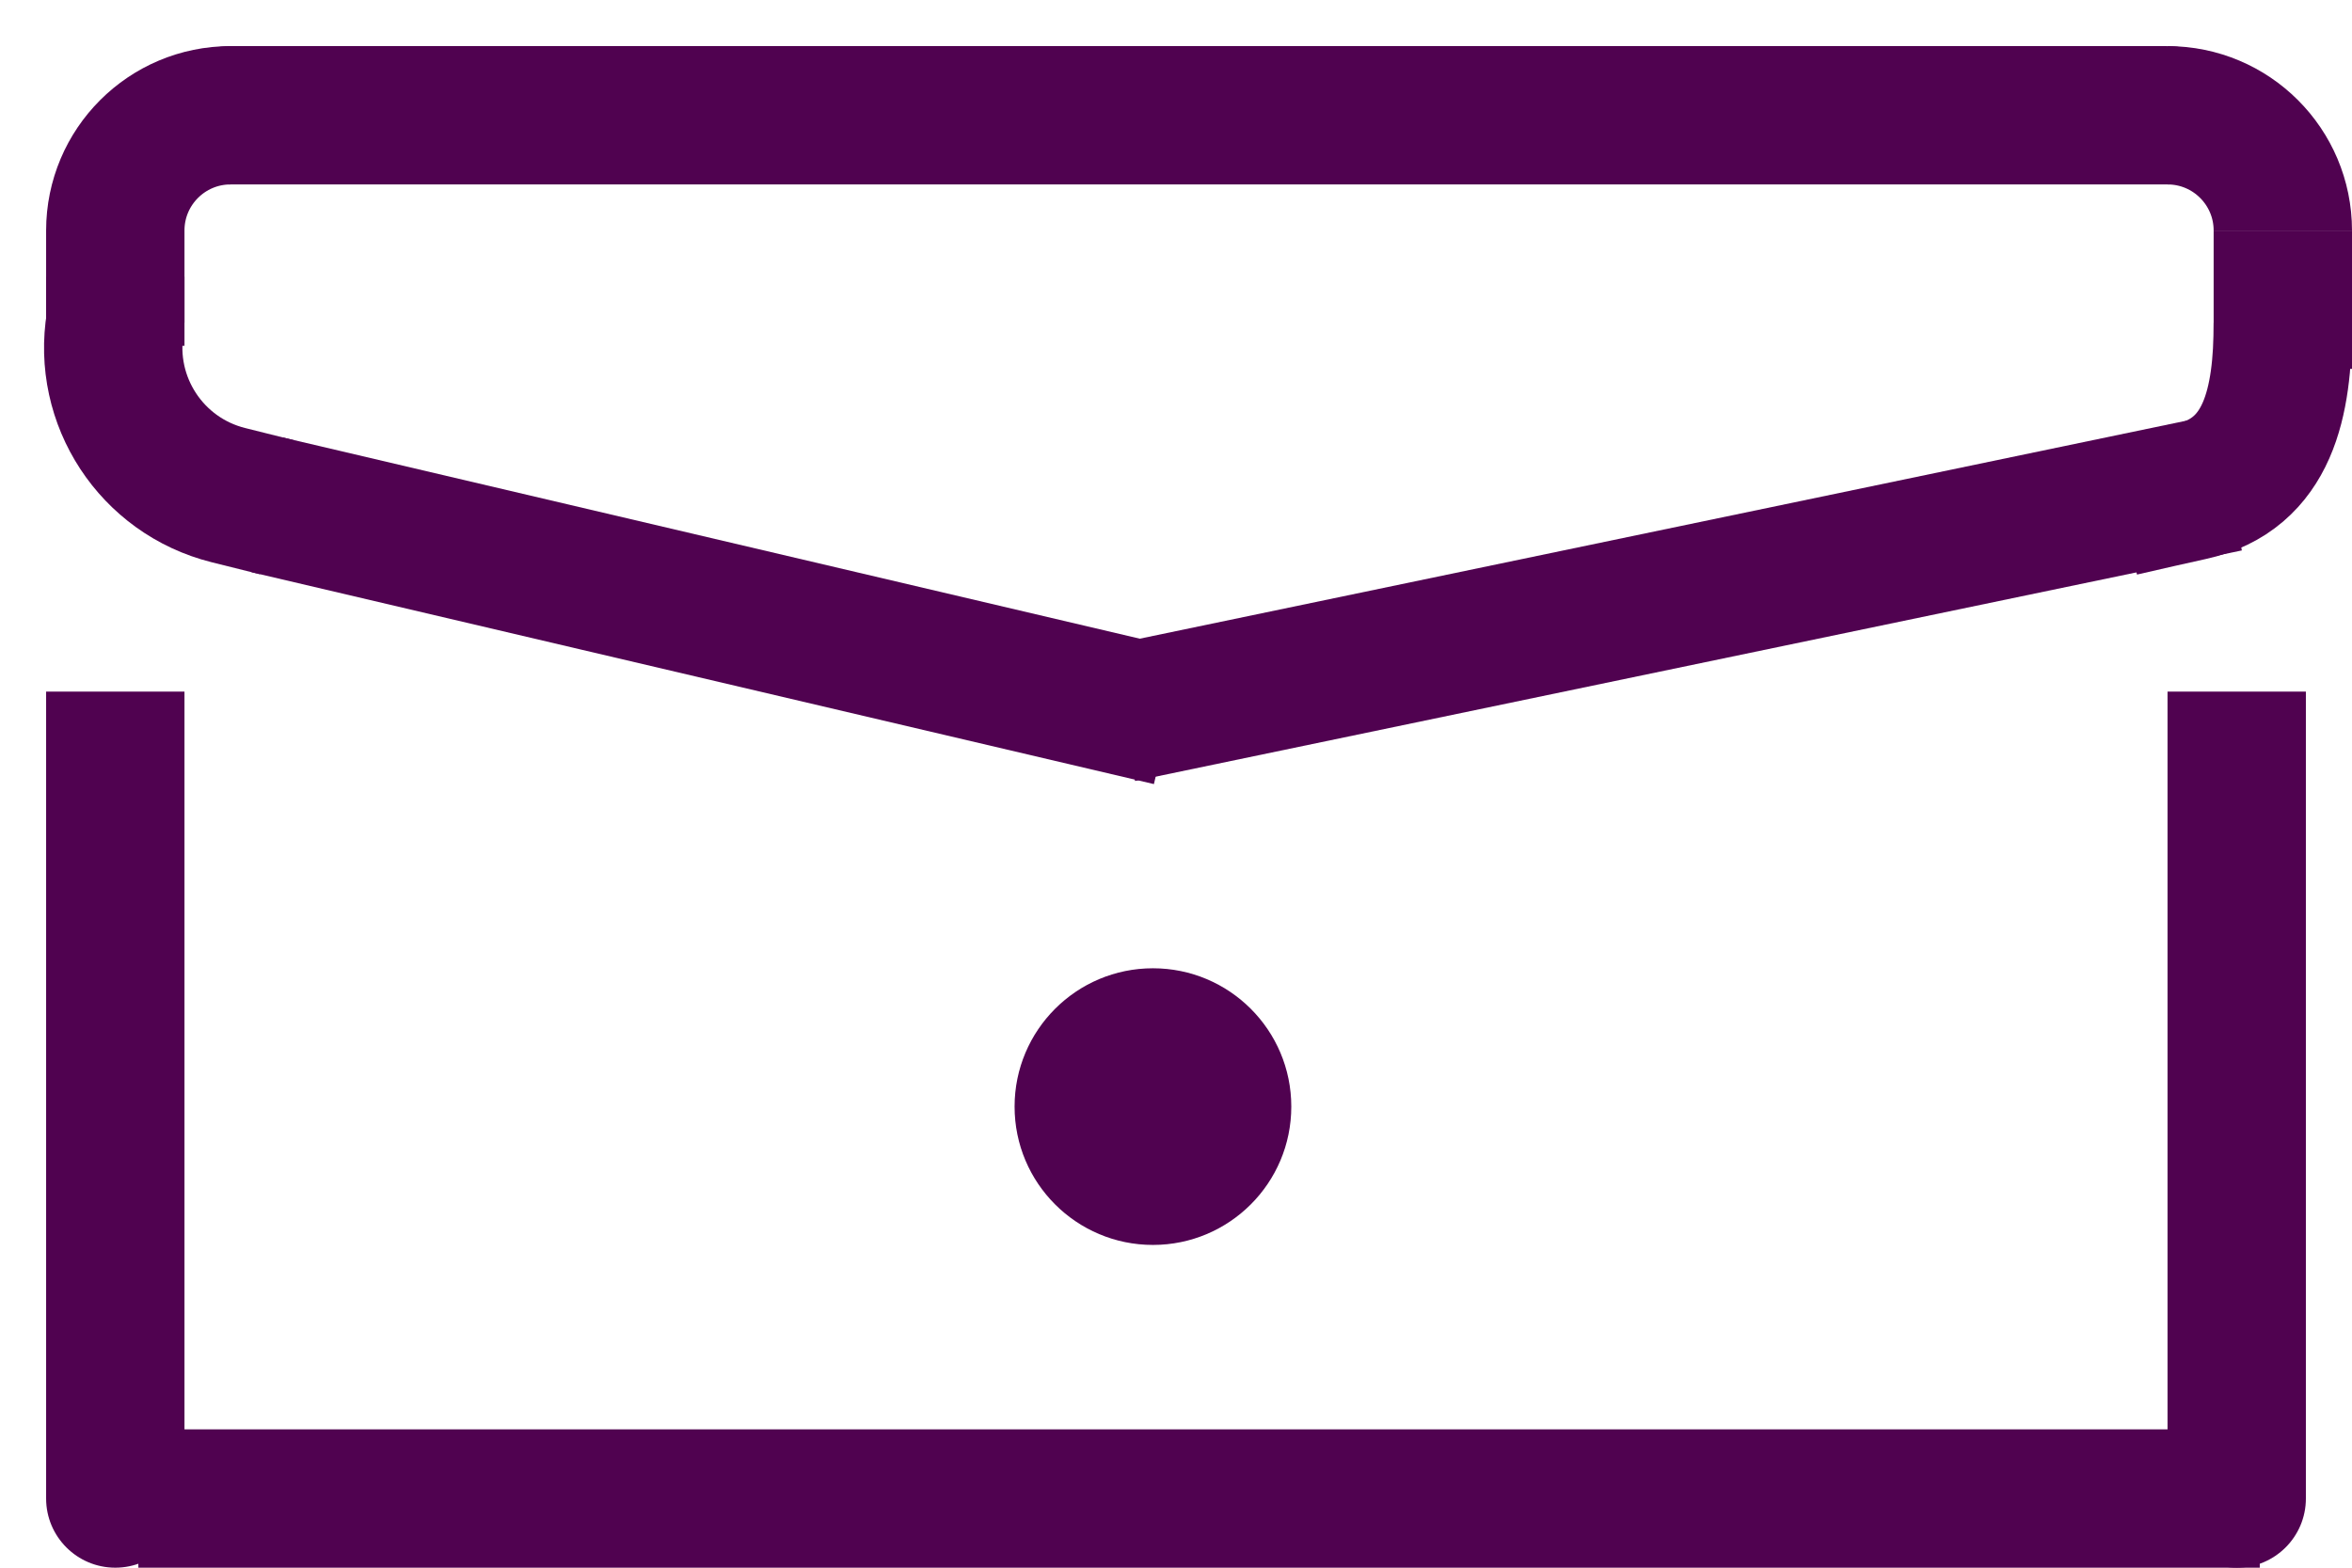 <svg width="51" height="34" viewBox="0 0 51 34" fill="none" xmlns="http://www.w3.org/2000/svg">
<path d="M4 16.5V15H1V16.5H4ZM1 32.5C1 33.328 1.672 34 2.5 34C3.328 34 4 33.328 4 32.5H1ZM1 16.5L1 32.5H4L4 16.5H1Z" fill="#500250"/>
<path d="M50 16.5V15H47V16.5H50ZM47 32.5C47 33.328 47.672 34 48.5 34C49.328 34 50 33.328 50 32.5H47ZM47 16.5V32.5H50V16.5H47Z" fill="#500250"/>
<path d="M5.798 10.95L25.364 15.545" stroke="#500250" stroke-width="3"/>
<line x1="48.306" y1="10.469" x2="24.306" y2="15.469" stroke="#500250" stroke-width="3"/>
<path d="M5 2.5C5 2.5 30.221 2.5 47 2.5" stroke="#500250" stroke-width="3" stroke-linecap="round" stroke-linejoin="round"/>
<path d="M49.5 5V8" stroke="#500250" stroke-width="3"/>
<path d="M3 32.5H49" stroke="#500250" stroke-width="3"/>
<path d="M2.5 6V7.5" stroke="#500250" stroke-width="3"/>
<path d="M5 2.5V2.5C3.619 2.5 2.5 3.619 2.5 5V7" stroke="#500250" stroke-width="3"/>
<path d="M49.5 5V5C49.5 3.619 48.381 2.5 47 2.5V2.5" stroke="#500250" stroke-width="3"/>
<path d="M46 11C46.575 10.867 47.076 10.754 47.511 10.658C49.192 10.287 49.5 8.722 49.5 7V7" stroke="#500250" stroke-width="3"/>
<path d="M2.5 7V7C2.218 8.694 3.284 10.321 4.951 10.738L6 11" stroke="#500250" stroke-width="3"/>
<path d="M22 24C22 22.343 23.343 21 25 21V21C26.657 21 28 22.343 28 24V24C28 25.657 26.657 27 25 27V27C23.343 27 22 25.657 22 24V24Z" fill="#500250"/>
</svg>
